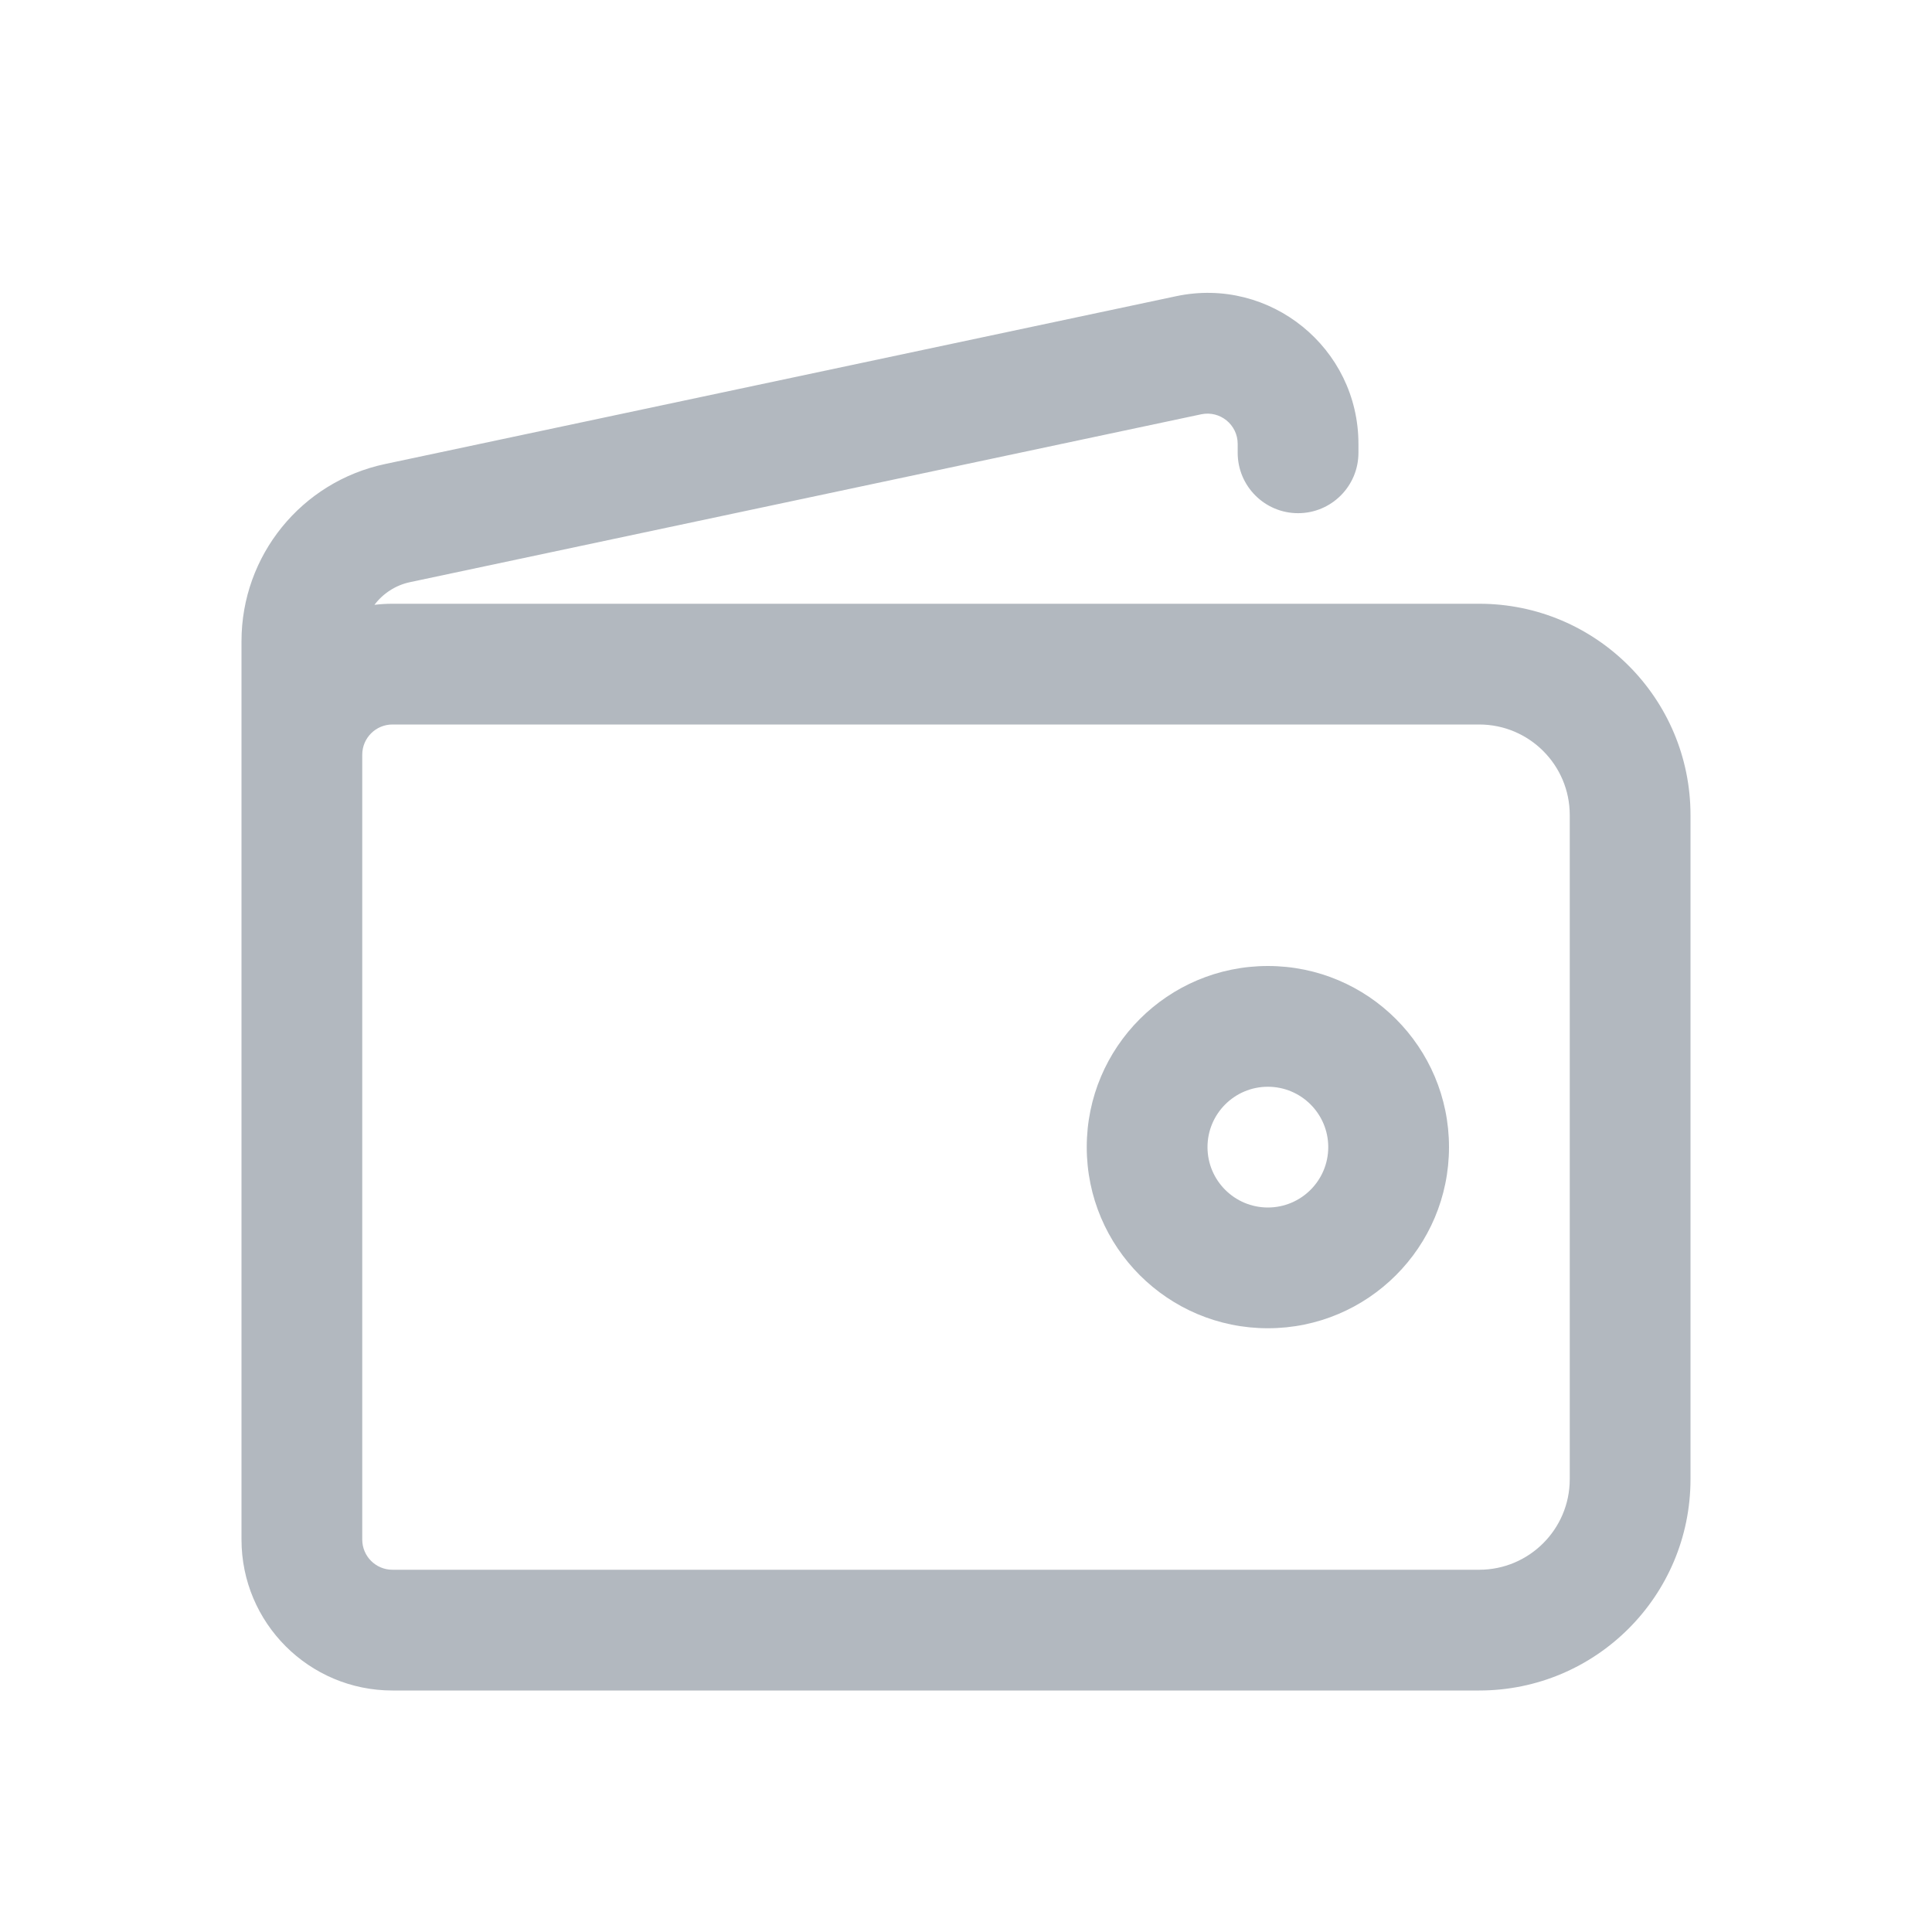 <svg width="32" height="32" viewBox="0 0 32 32" fill="none" xmlns="http://www.w3.org/2000/svg">
<path fill-rule="evenodd" clip-rule="evenodd" d="M21 16C19.343 16 18 17.343 18 19C18 20.657 19.343 22 21 22C22.657 22 24 20.657 24 19C24 17.343 22.657 16 21 16ZM20 19C20 18.448 20.448 18 21 18C21.552 18 22 18.448 22 19C22 19.552 21.552 20 21 20C20.448 20 20 19.552 20 19Z" fill="#B2B8BF"/>
<path fill-rule="evenodd" clip-rule="evenodd" d="M20.5 7.352C20.5 7.034 20.207 6.796 19.896 6.862L6.793 9.642C6.55 9.693 6.343 9.831 6.202 10.018C6.3 10.006 6.399 10 6.5 10L24.5 10C26.433 10 28 11.567 28 13.5V24.5C28 26.433 26.433 28 24.5 28H6.5C5.119 28 4 26.881 4 25.5V10.62C4 9.203 4.991 7.98 6.377 7.686L19.481 4.906C21.036 4.576 22.5 5.762 22.5 7.352V7.5C22.5 8.052 22.052 8.5 21.5 8.5C20.948 8.5 20.5 8.052 20.5 7.5V7.352ZM6 12.5C6 12.224 6.224 12 6.5 12L24.5 12C25.328 12 26 12.671 26 13.5V24.5C26 25.328 25.328 26 24.5 26L6.5 26C6.224 26 6 25.776 6 25.5L6 12.5Z" fill="#B2B8BF"/>
</svg>

